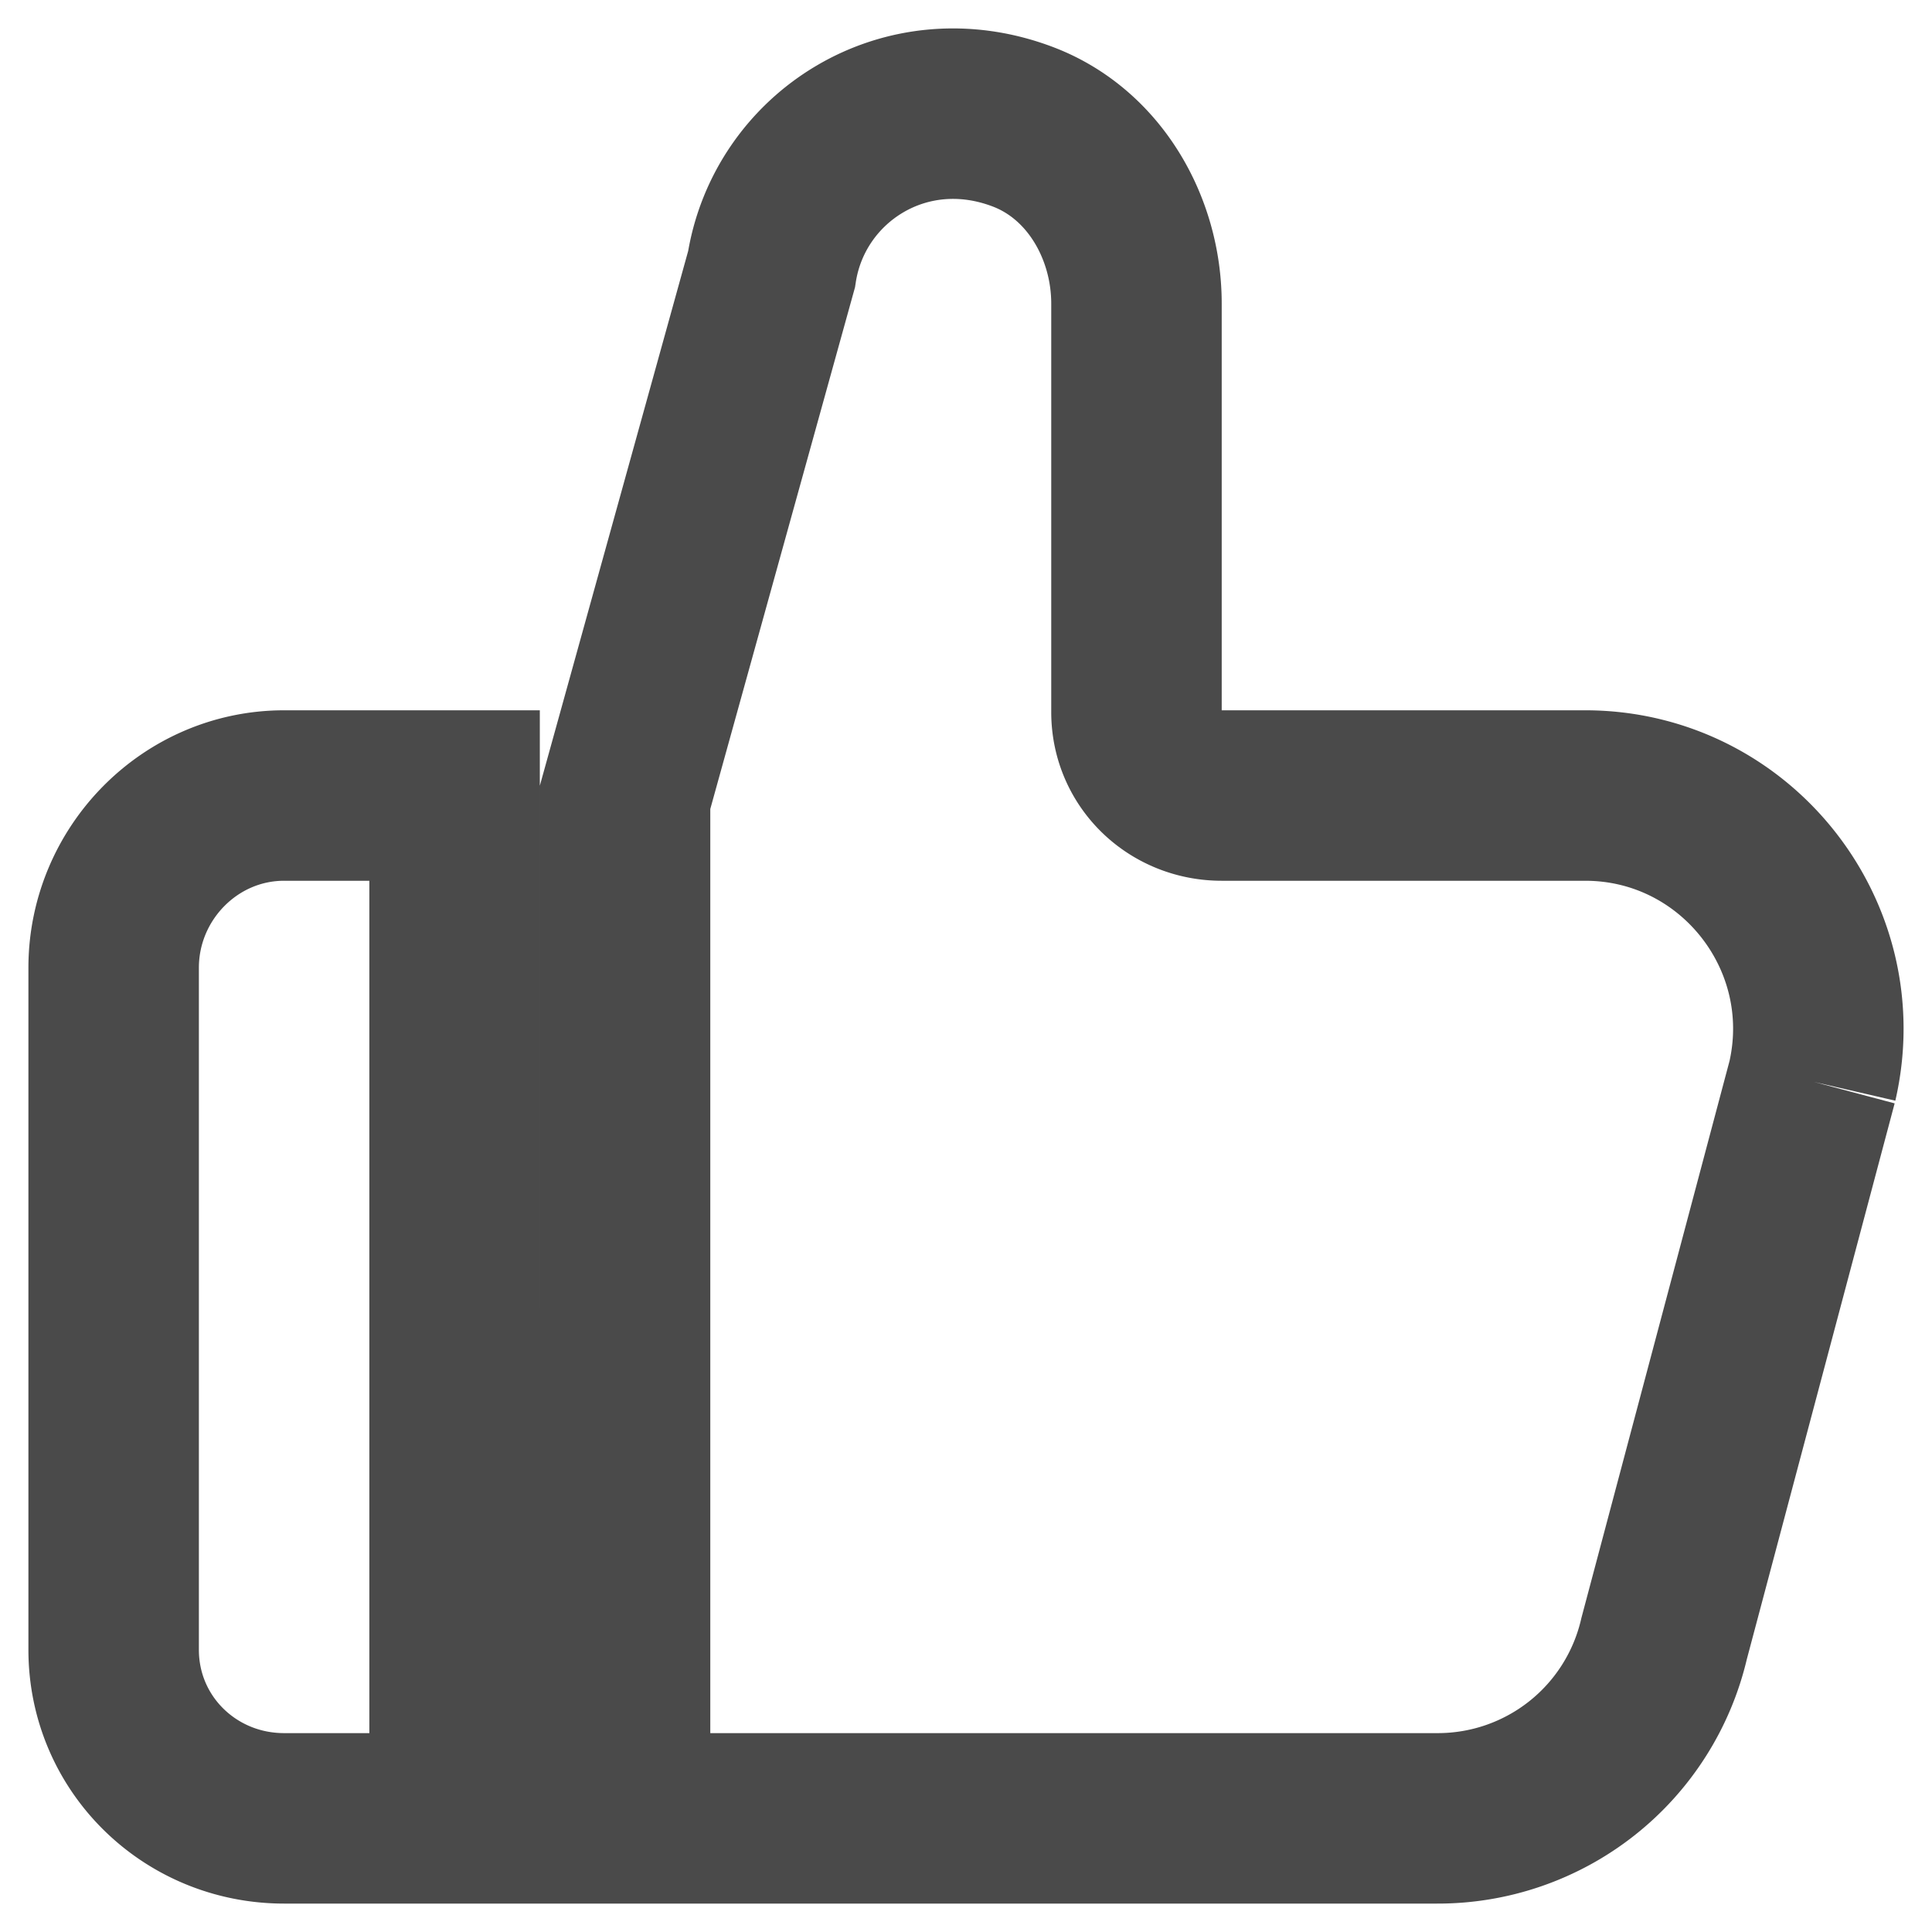 <svg xmlns="http://www.w3.org/2000/svg" width="34" height="34" viewBox="0 0 34 34">
    <path fill="none" fill-rule="evenodd" stroke="#4A4A4A" stroke-width="3" d="M2 17.032v12C2 30.689 3.342 32 5 32h3V14H5c-1.658 0-3 1.374-3 3.032m29.893 2l-2.607 9.803A4.088 4.088 0 0 1 25.29 32H11V14.032l2.578-9.293c.305-1.975 2.357-3.301 4.436-2.503C19.257 2.714 20 4.009 20 5.342v7.19c0 .828.672 1.468 1.5 1.468h6.396c2.638 0 4.59 2.463 3.997 5.033"/>
</svg>
